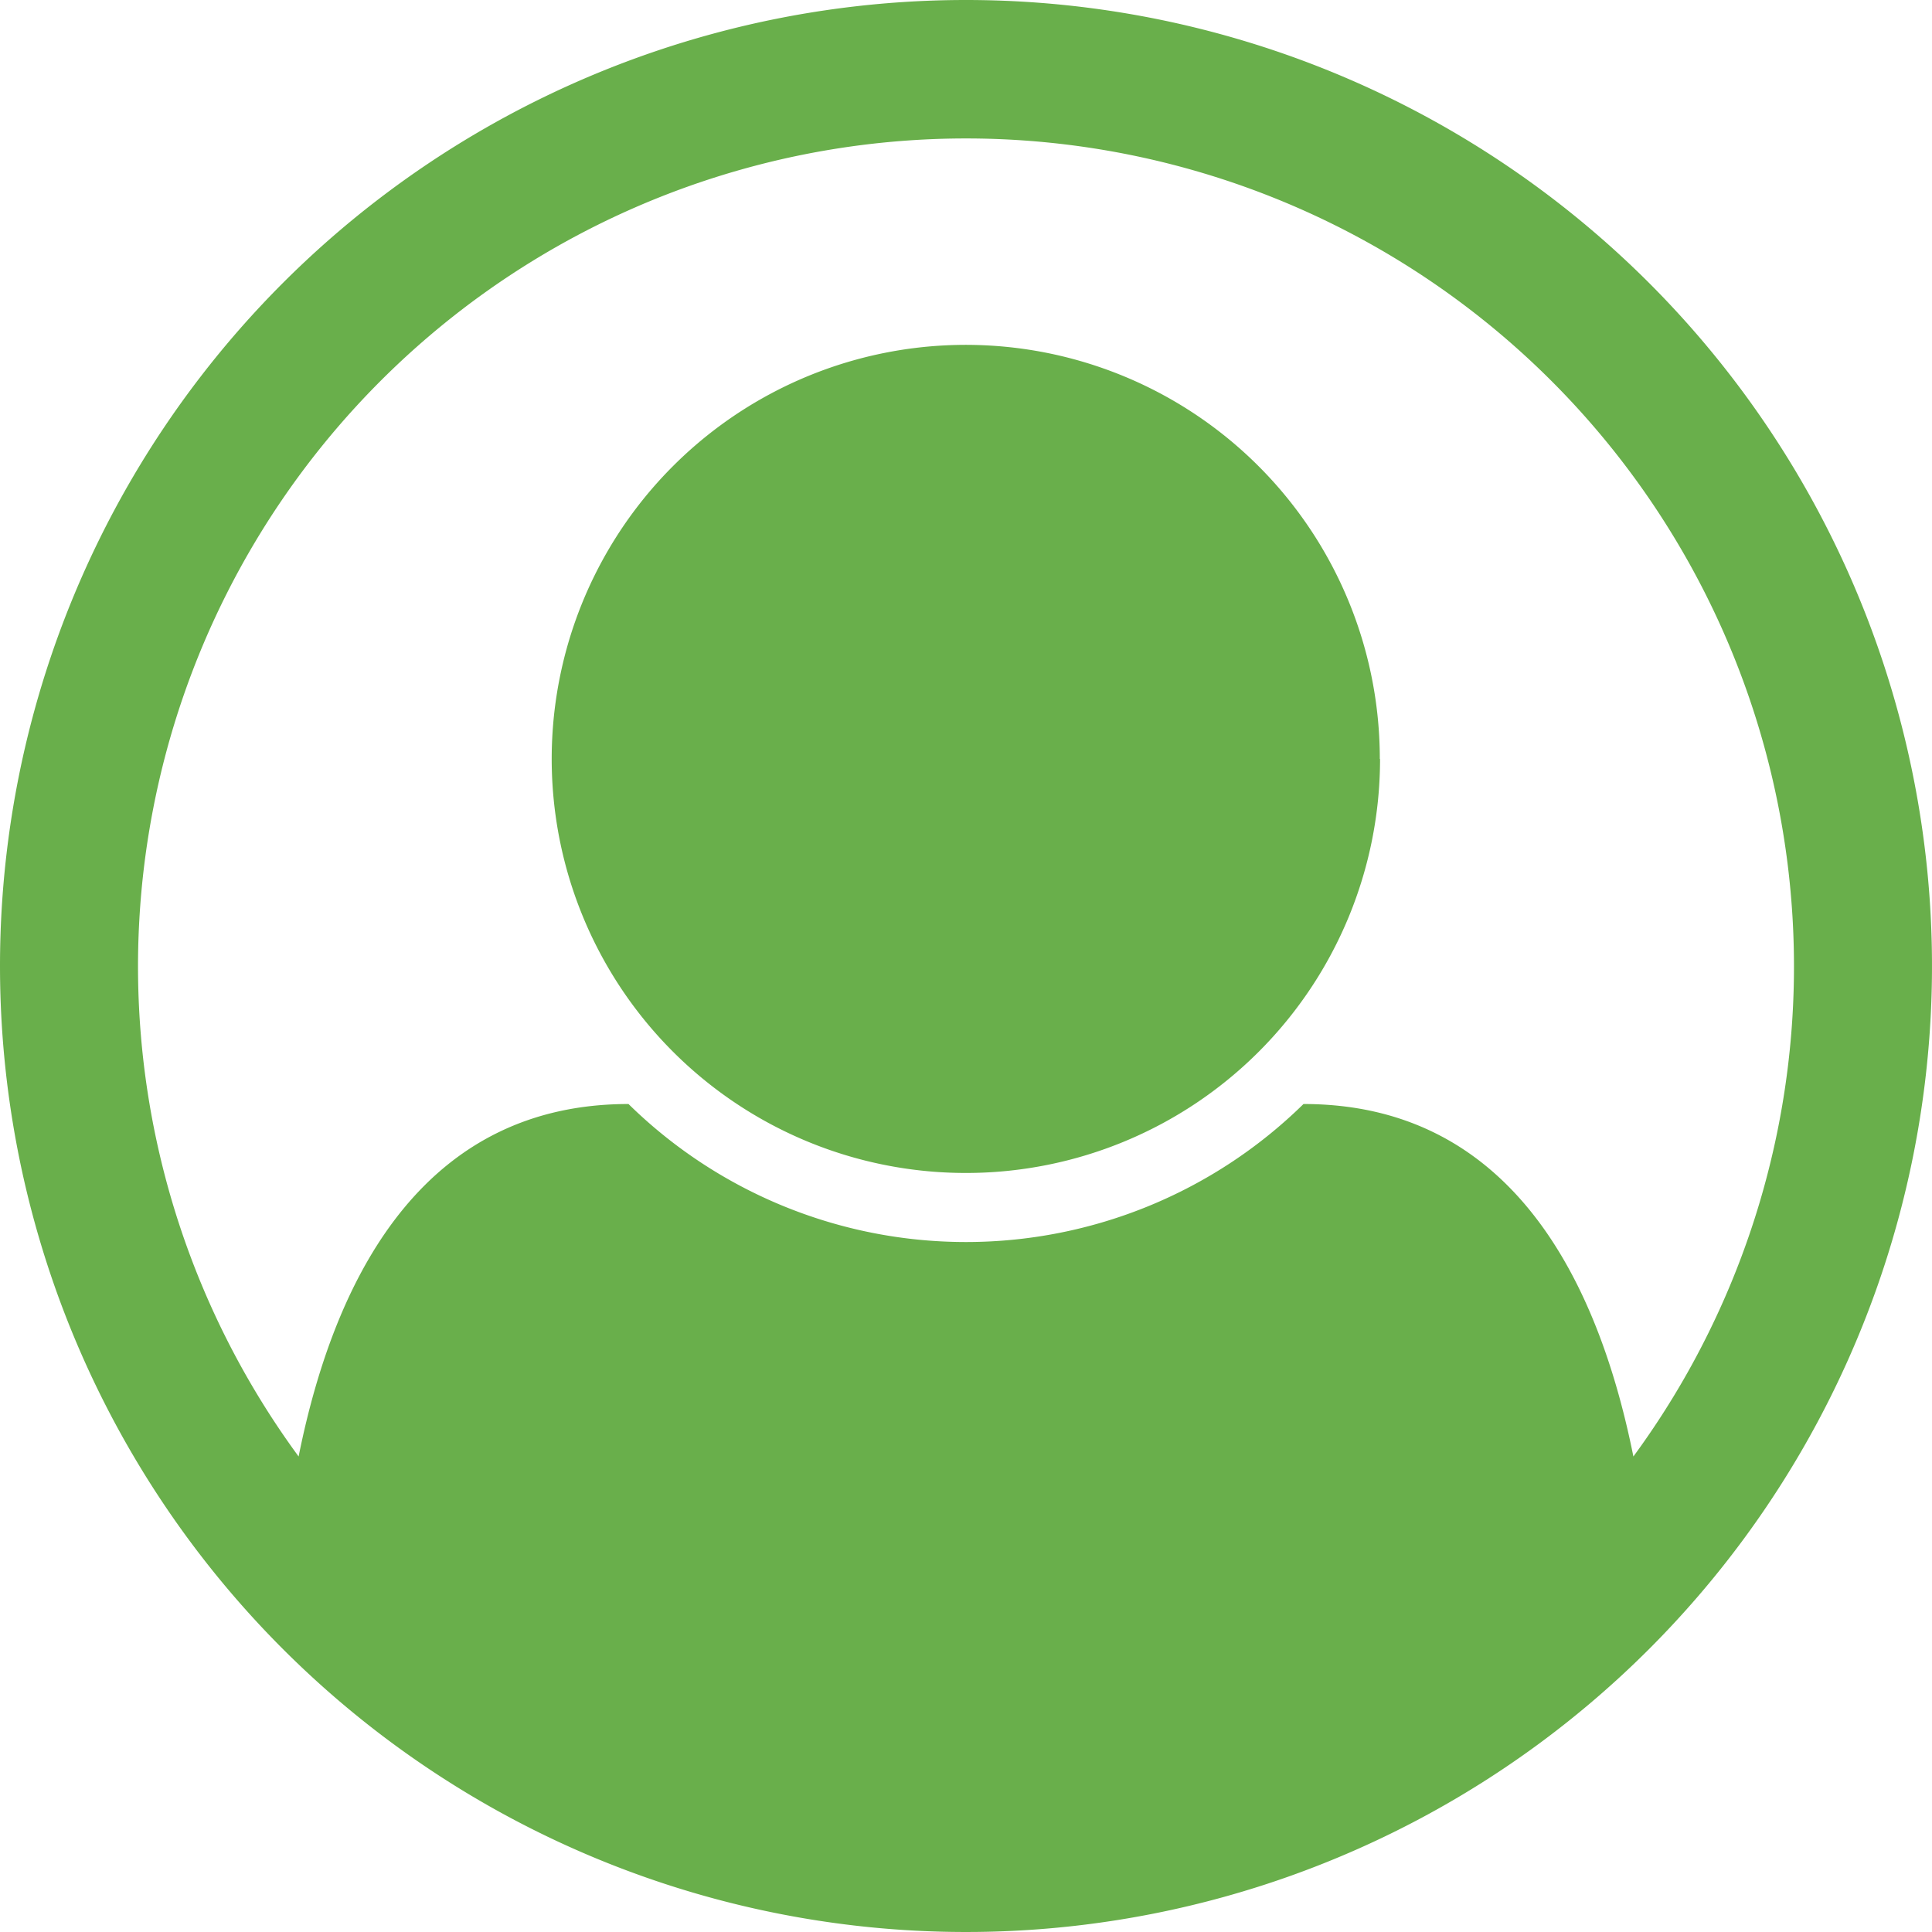 <svg xmlns="http://www.w3.org/2000/svg" width="16" height="16" viewBox="0 0 16 16">
  <path id="user-circle-o" d="M8,0A8,8,0,1,1,0,8,8,8,0,0,1,8,0Zm5.527,12.062a6.857,6.857,0,1,0-11.054,0c.321-1.6,1.1-2.919,2.732-2.919a3.989,3.989,0,0,0,5.59,0c1.634,0,2.411,1.321,2.732,2.919Zm-2.1-5.777A3.429,3.429,0,1,0,8,9.714,3.429,3.429,0,0,0,11.429,6.286Z" fill="#69af4b"/>
</svg>
